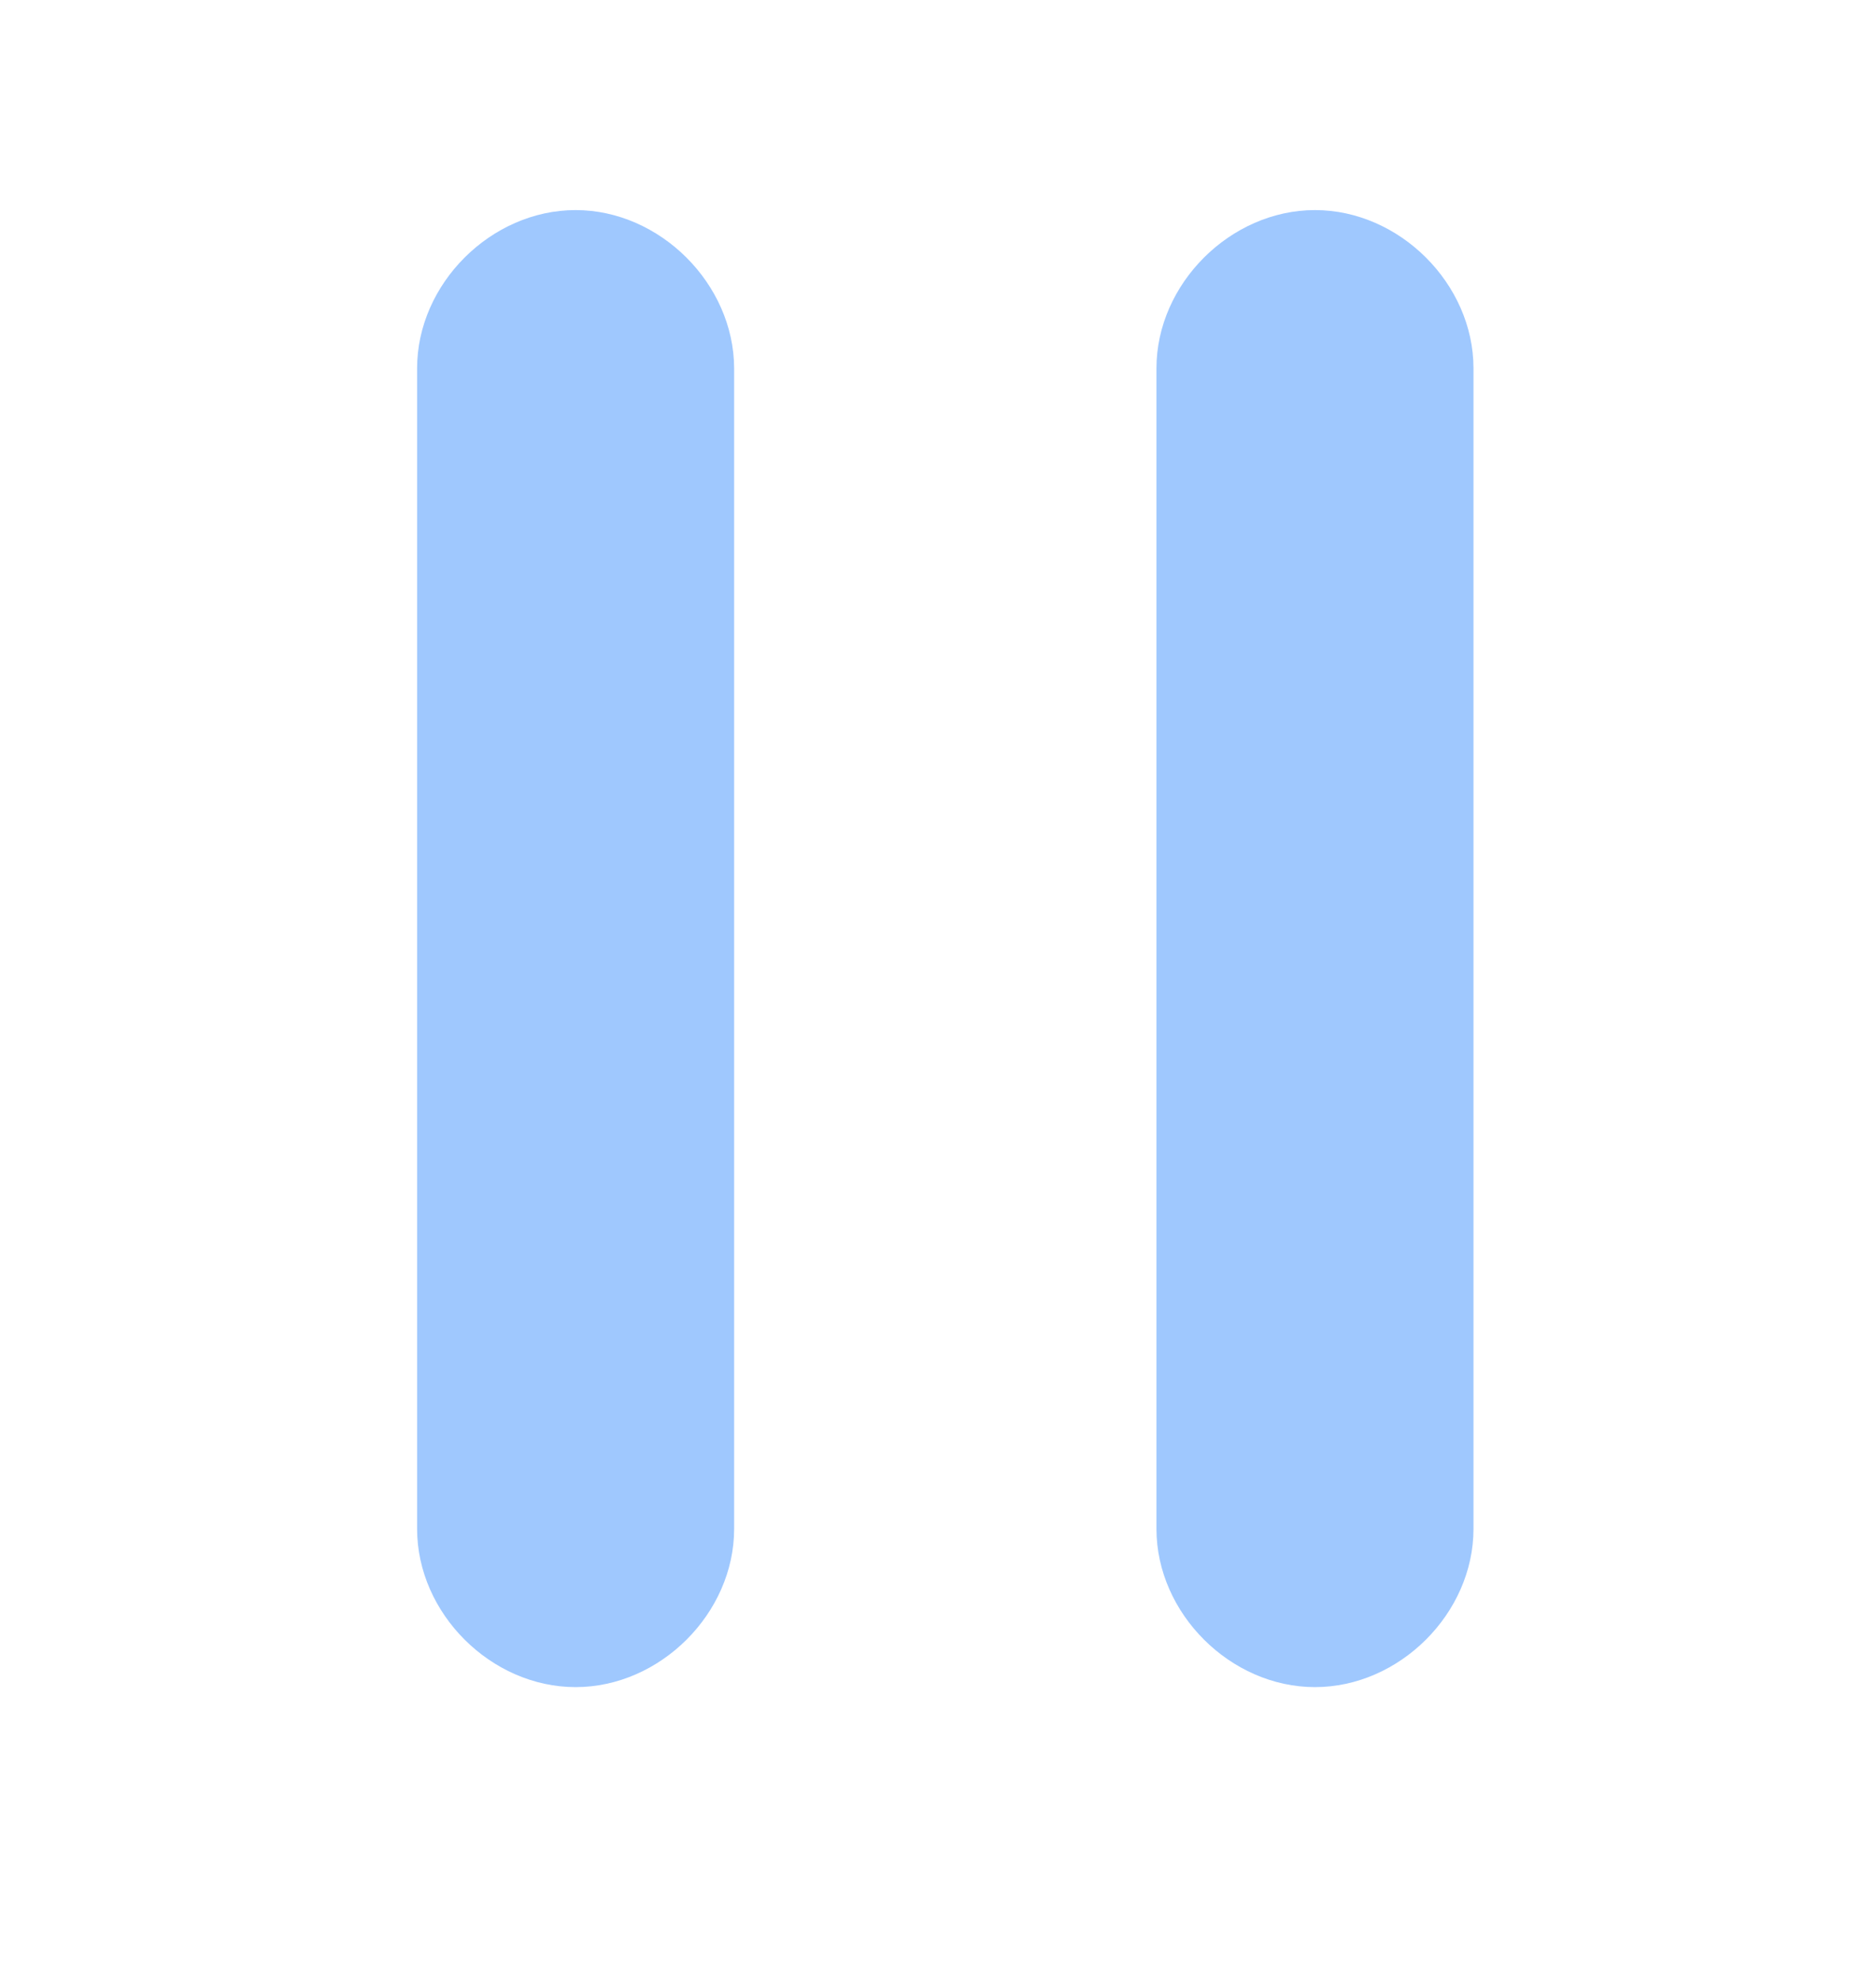 <?xml version="1.0" encoding="UTF-8"?>
<svg width="18px" height="19px" viewBox="0 0 18 19" version="1.1" xmlns="http://www.w3.org/2000/svg" xmlns:xlink="http://www.w3.org/1999/xlink">
    <!-- Generator: Sketch 60 (88103) - https://sketch.com -->
    <title>编组 2备份 29</title>
    <desc>Created with Sketch.</desc>
    <g id="风险排查" stroke="none" stroke-width="1" fill="none" fill-rule="evenodd">
        <g id="任务管理" transform="translate(-1257, -381)" fill="#9FC8FE" fill-rule="nonzero">
            <g id="编组-3" transform="translate(434, 98)">
                <g id="Group-7备份-2" transform="translate(48, 266)">
                    <g id="播放" transform="translate(775, 17)">
                        <g id="编组" transform="translate(4, 2)">
                            <path d="M8.617,0.015 C7.806,0.015 7.096,0.723 7.096,1.533 L7.096,12.664 C7.096,13.474 7.806,14.182 8.617,14.182 C9.428,14.182 10.138,13.474 10.138,12.664 L10.138,1.533 C10.138,0.723 9.428,0.015 8.617,0.015 Z M1.523,0.015 C0.711,0.015 0.002,0.723 0.002,1.533 L0.002,12.664 C0.002,13.474 0.711,14.182 1.523,14.182 C2.334,14.182 3.044,13.474 3.044,12.664 L3.044,1.533 C3.042,0.723 2.332,0.015 1.523,0.015 Z" id="形状"></path>
                        </g>
                    </g>
                </g>
            </g>
        </g>
    </g>
</svg>